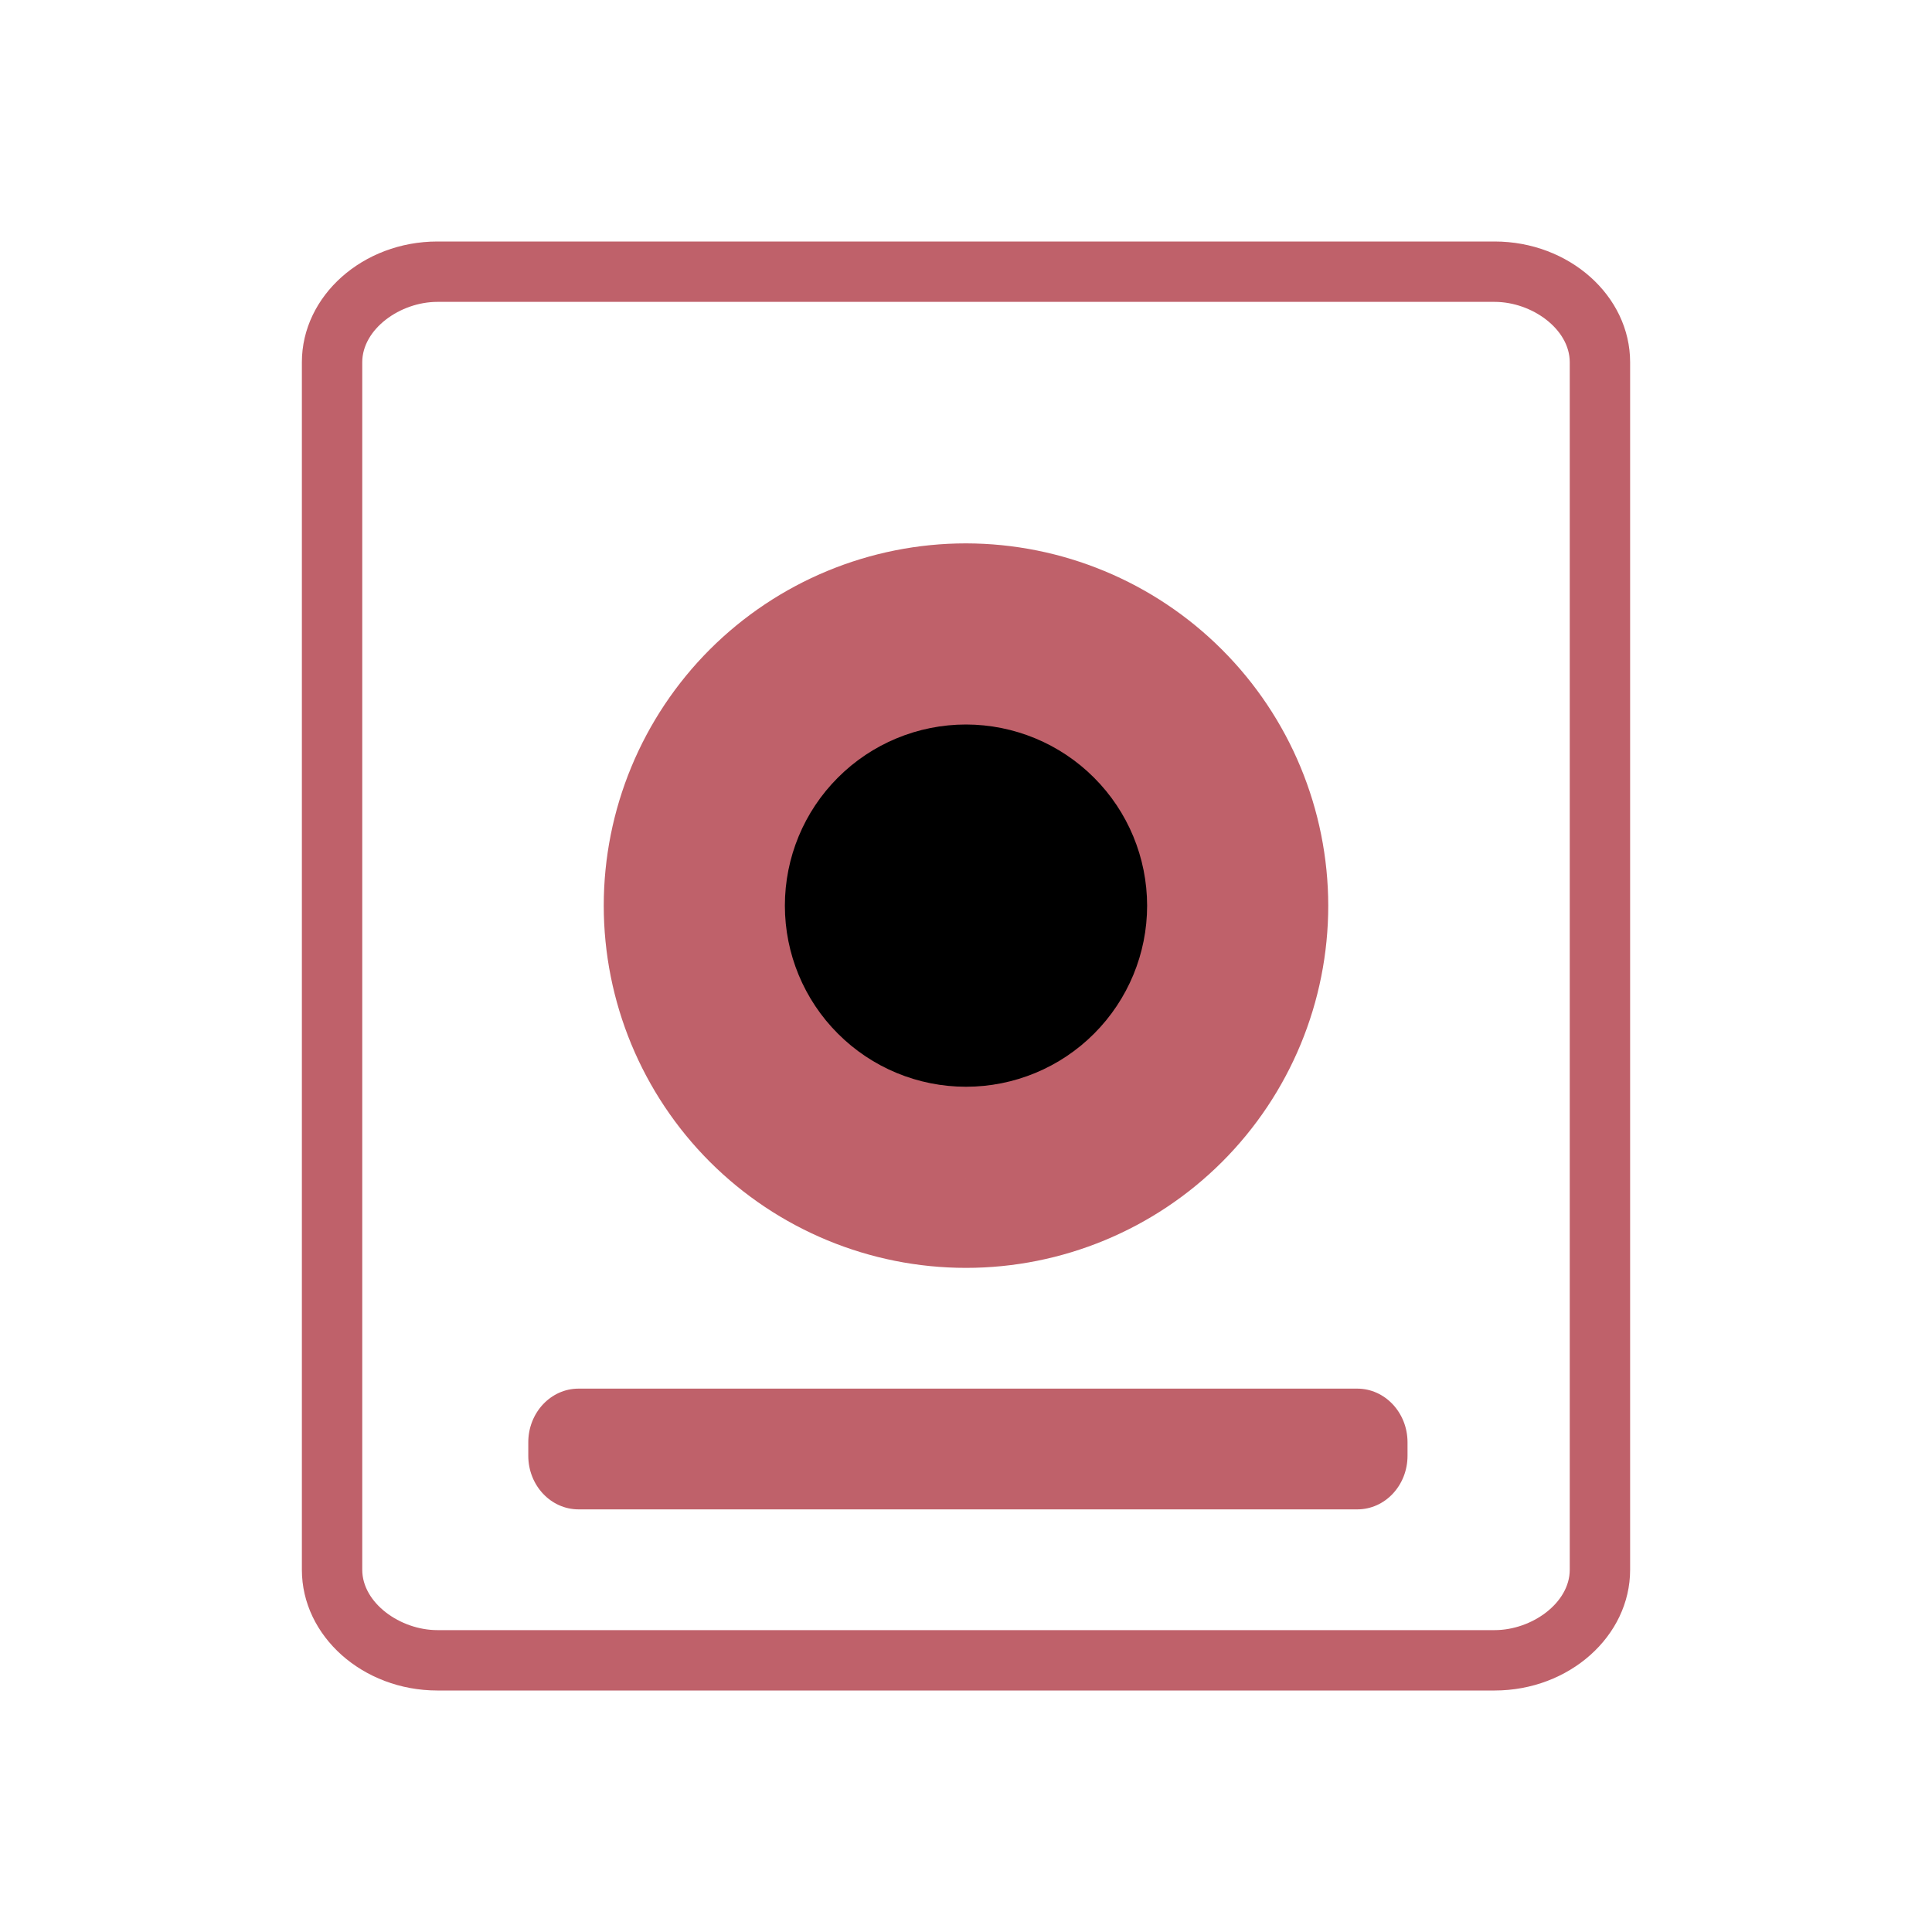 <?xml version="1.0" encoding="UTF-8" standalone="no"?>
<svg
   width="32"
   height="32"
   version="1.1"
   id="svg78"
   sodipodi:docname="disk.svg"
   inkscape:version="1.3.2 (091e20ef0f, 2023-11-25)"
   xmlns:inkscape="http://www.inkscape.org/namespaces/inkscape"
   xmlns:sodipodi="http://sodipodi.sourceforge.net/DTD/sodipodi-0.dtd"
   xmlns:xlink="http://www.w3.org/1999/xlink"
   xmlns="http://www.w3.org/2000/svg"
   xmlns:svg="http://www.w3.org/2000/svg">
  <g
     id="22-22-disk-quota-missing"
     transform="translate(32,-22)">
    <rect
       style="opacity:0.001"
       width="22"
       height="22"
       x="0"
       y="0"
       id="rect34" />
    <path
       d="M 16.571,3 H 5.429 C 4.643,3 4,3.6 4,4.333 V 17.667 C 4,18.4 4.643,19 5.429,19 H 16.571 C 17.357,19 18,18.4 18,17.667 V 4.333 C 18,3.6 17.357,3 16.571,3 Z M 17,17 c 0,1 0,1 -1,1 H 6 C 5,18 5,18 5,17 V 5 C 5,4 5,4 6,4 h 10 c 1,0 1,0 1,1 z"
       id="path2-3-3-3-0-36"
       style="fill:#d3dae3;fill-opacity:0.4;stroke-width:0.345"
       sodipodi:nodetypes="ssssssssscscccsscc" />
    <path
       d="M 15.354,16 H 6.755 C 6.448,16 6.2,16.199 6.2,16.444 v 0.112 C 6.2,16.801 6.448,17 6.755,17 H 15.354 c 0.307,0 0.555,-0.199 0.555,-0.444 V 16.444 C 15.909,16.2 15.661,16 15.354,16 Z M 15.006,16.994 7,17 l -0.003,-0.004 -4e-4,9.06e-4 8.003,0.003 0.003,-0.003 -9.7e-4,-0.003 z"
       id="path79-3-8-1"
       style="fill:#d3dae3;fill-opacity:0.4;stroke-width:0.029"
       sodipodi:nodetypes="ssssssssssccccccs" />
    <path
       d="M 11,6 C 9.939,6 8.922,6.422 8.172,7.172 7.422,7.922 7,8.939 7,10 7,11.061 7.422,12.078 8.172,12.828 8.922,13.578 9.939,14 11,14 c 1.061,0 2.078,-0.422 2.828,-1.172 0.75,-0.75 1.172,-1.768 1.172,-2.828 C 14.999,8.94 14.577,7.923 13.827,7.173 13.077,6.423 12.06,6.001 11,6 Z m 0,7.011 v 2.27e-4 l -0.008,0.034 v 0 0 0 0 0 0 0 z"
       id="path74-6-6-2"
       style="fill:#d3dae3;fill-opacity:0.4;stroke-width:0.057"
       sodipodi:nodetypes="ccscsccccccccccccccc" />
    <path
       d="M 11,8 C 10.47,8 9.961,8.211 9.586,8.586 9.211,8.961 9,9.47 9,10 9,10.53 9.211,11.039 9.586,11.414 9.961,11.789 10.47,12 11,12 11.53,12 12.039,11.789 12.414,11.414 12.789,11.039 13,10.53 13,10 12.999,9.47 12.788,8.961 12.413,8.587 12.038,8.212 11.53,8.001 11,8 Z m 0,3.505 v 1.15e-4 l -0.004,0.017 v 0 0 0 0 0 0 0 z"
       id="path74-6-7-7-93"
       style="fill:#000000;fill-opacity:0.396;stroke-width:0.028"
       sodipodi:nodetypes="ccscsccccccccccccccc" />
  </g>
  <sodipodi:namedview
     id="namedview80"
     pagecolor="#02334b"
     bordercolor="#000000"
     borderopacity="1"
     inkscape:pageshadow="2"
     inkscape:pageopacity="0.0"
     inkscape:pagecheckerboard="true"
     showgrid="true"
     inkscape:zoom="5.6856054"
     inkscape:cx="-15.477683"
     inkscape:cy="19.786811"
     inkscape:window-width="1920"
     inkscape:window-height="994"
     inkscape:window-x="0"
     inkscape:window-y="0"
     inkscape:window-maximized="1"
     inkscape:current-layer="svg78"
     showguides="false"
     inkscape:lockguides="true"
     inkscape:showpageshadow="true"
     inkscape:deskcolor="#02334b">
    <inkscape:grid
       type="xygrid"
       id="grid1005"
       originx="-96"
       originy="0"
       spacingy="1"
       spacingx="1"
       units="px"
       visible="true" />
  </sodipodi:namedview>
  <defs
     id="nova">
    <linearGradient
       id="linearGradient1"
       inkscape:collect="always">
      <stop
         style="stop-color:#00aa44;stop-opacity:1"
         offset="0"
         id="stop1" />
      <stop
         style="stop-color:#2aff80;stop-opacity:1"
         offset="1"
         id="stop2" />
    </linearGradient>
    <style
       id="current-color-scheme"
       type="text/css">
   .ColorScheme-Background {color:#181818; } .ColorScheme-ButtonBackground { color:#343434; } .ColorScheme-Highlight { color:#4285f4; } .ColorScheme-Text { color:#dfdfdf; } .ColorScheme-ViewBackground { color:#242424; } .ColorScheme-NegativeText { color:#f44336; } .ColorScheme-PositiveText { color:#4caf50; } .ColorScheme-NeutralText { color:#ff9800; }
  </style>
    <linearGradient
       inkscape:collect="always"
       xlink:href="#linearGradient1"
       id="linearGradient2"
       x1="6"
       y1="26"
       x2="27"
       y2="8.613"
       gradientUnits="userSpaceOnUse" />
    <linearGradient
       inkscape:collect="always"
       xlink:href="#linearGradient1"
       id="linearGradient4"
       x1="4"
       y1="-3"
       x2="17"
       y2="-15.221"
       gradientUnits="userSpaceOnUse" />
    <linearGradient
       inkscape:collect="always"
       xlink:href="#linearGradient1"
       id="linearGradient6"
       x1="8.75"
       y1="24"
       x2="23.313"
       y2="24"
       gradientUnits="userSpaceOnUse" />
    <linearGradient
       inkscape:collect="always"
       xlink:href="#linearGradient1"
       id="linearGradient8"
       x1="10"
       y1="20"
       x2="19"
       y2="12"
       gradientUnits="userSpaceOnUse" />
    <linearGradient
       inkscape:collect="always"
       xlink:href="#linearGradient1"
       id="linearGradient10"
       x1="6.2"
       y1="-5.5"
       x2="15.909"
       y2="-5.5"
       gradientUnits="userSpaceOnUse" />
    <linearGradient
       inkscape:collect="always"
       xlink:href="#linearGradient1"
       id="linearGradient12"
       x1="7"
       y1="-8"
       x2="13"
       y2="-14"
       gradientUnits="userSpaceOnUse" />
  </defs>
  <g
     transform="matrix(1.5,0,0,1.5,36,4)"
     id="g75" />
  <g
     id="disk-quota"
     transform="translate(-96)">
    <rect
       style="opacity:0.001;fill:#d3dae3;fill-opacity:1"
       width="32"
       height="32"
       x="0"
       y="0"
       id="rect41" />
    <path
       d="M 24.755,4 H 7.245 C 6.01,4 5,4.9 5,6 V 26 C 5,27.1 6.01,28 7.245,28 H 24.755 C 25.99,28 27,27.1 27,26 V 6 C 27,4.9 25.99,4 24.755,4 Z M 26,26 c 0,0.55 -0.628,1 -1.245,1 H 7.245 C 6.628,27 6,26.55 6,26 V 6 C 6,5.45 6.628,5 7.245,5 H 24.755 C 25.372,5 26,5.45 26,6 Z"
       id="path2-3-3-3"
       style="fill:url(#linearGradient2);fill-opacity:1;stroke-width:0.53"
       sodipodi:nodetypes="ssssssssssssssssss" />
    <path
       d="M 22.48,23 H 9.583 C 9.122,23 8.75,23.399 8.75,23.889 v 0.223 C 8.75,24.603 9.123,25 9.583,25 h 12.898 c 0.46,0 0.832,-0.397 0.832,-0.888 v -0.223 C 23.313,23.399 22.94,23 22.48,23 Z M 22,25 H 10 v 0 0 z"
       id="path79-3"
       style="fill:url(#linearGradient6);fill-opacity:1;stroke-width:0.051"
       sodipodi:nodetypes="sssssssssccccccc" />
    <path
       d="M 16,9 C 14.409,9 12.883,9.632 11.757,10.757 10.632,11.883 10,13.409 10,15 c 0,1.591 0.632,3.117 1.757,4.243 C 12.883,20.368 14.409,21 16,21 c 1.591,0 3.117,-0.632 4.243,-1.757 1.125,-1.125 1.757,-2.651 1.757,-4.243 -0.002,-1.591 -0.635,-3.116 -1.76,-4.24 C 19.115,9.635 17.59,9.002 16,9 Z m 0,10.516 v 3.41e-4 l -0.011,0.052 v 0 0 0 0 0 0 0 z"
       id="path74-6"
       style="fill:url(#linearGradient8);fill-opacity:1;stroke-width:0.085"
       sodipodi:nodetypes="ccscsccccccccccccccc" />
    <path
       d="M 16,12 C 15.204,12 14.441,12.316 13.879,12.879 13.316,13.441 13,14.204 13,15 c 0,0.796 0.316,1.559 0.879,2.121 C 14.441,17.684 15.204,18 16,18 c 0.796,0 1.559,-0.316 2.121,-0.879 0.563,-0.563 0.879,-1.326 0.879,-2.121 -8.6e-4,-0.795 -0.317,-1.558 -0.88,-2.12 C 17.558,12.317 16.795,12.001 16,12 Z m -0.006,5.284 z"
       id="path74-6-3-3"
       style="fill:#000000;fill-opacity:1;stroke-width:0.042"
       sodipodi:nodetypes="ccscsccccccccccccc" />
  </g>
  <g
     id="22-22-disk-quota"
     transform="translate(-96)">
    <rect
       style="opacity:0.001;fill:#d3dae3;fill-opacity:1"
       width="22"
       height="22"
       x="0"
       y="-22"
       id="rect4" />
    <path
       d="M 16.571,-19 H 5.429 C 4.643,-19 4,-18.4 4,-17.667 V -4.333 C 4,-3.6 4.643,-3 5.429,-3 H 16.571 C 17.357,-3 18,-3.6 18,-4.333 V -17.667 C 18,-18.4 17.357,-19 16.571,-19 Z M 17,-5 c 0,1 0,1 -1,1 H 6 C 5,-4 5,-4 5,-5 v -12 c 0,-1 0,-1 1,-1 h 10 c 1,0 1,0 1,1 z"
       id="path2-3-3-3-0"
       style="fill:url(#linearGradient4);fill-opacity:1;stroke-width:0.345"
       sodipodi:nodetypes="ssssssssscscccsscc" />
    <path
       d="M 15.354,-6 H 6.755 C 6.448,-6 6.2,-5.801 6.2,-5.556 v 0.112 C 6.2,-5.199 6.448,-5 6.755,-5 H 15.354 C 15.661,-5 15.909,-5.199 15.909,-5.444 V -5.556 C 15.909,-5.8 15.661,-6 15.354,-6 Z M 15.006,-5.006 7,-5 6.997,-5.004 6.997,-5.003 15,-5 l 0.003,-0.003 -9.69e-4,-0.003 z"
       id="path79-3-8"
       style="fill:url(#linearGradient10);fill-opacity:1;stroke-width:0.029"
       sodipodi:nodetypes="ssssssssssccccccs" />
    <path
       d="m 11,-16 c -1.061,0 -2.078,0.422 -2.828,1.172 -0.75,0.75 -1.172,1.768 -1.172,2.828 0,1.061 0.422,2.078 1.172,2.828 C 8.922,-8.422 9.939,-8 11,-8 c 1.061,0 2.078,-0.422 2.828,-1.172 0.75,-0.75 1.172,-1.768 1.172,-2.828 -0.001,-1.06 -0.423,-2.077 -1.173,-2.827 C 13.077,-15.577 12.06,-15.999 11,-16 Z m 0,7.011 v 2.273e-4 l -0.008,0.034 v 0 0 0 0 0 0 0 z"
       id="path74-6-6"
       style="fill:url(#linearGradient12);fill-opacity:1;stroke-width:0.057"
       sodipodi:nodetypes="ccscsccccccccccccccc" />
    <path
       d="m 11,-14 c -0.53,0 -1.039,0.211 -1.414,0.586 -0.375,0.375 -0.586,0.884 -0.586,1.414 0,0.53 0.211,1.039 0.586,1.414 C 9.961,-10.211 10.47,-10 11,-10 c 0.53,0 1.039,-0.211 1.414,-0.586 0.375,-0.375 0.586,-0.884 0.586,-1.414 -5.73e-4,-0.53 -0.212,-1.039 -0.587,-1.413 C 12.038,-13.788 11.53,-13.999 11,-14 Z m 0,3.505 v 1.15e-4 l -0.004,0.017 v 0 0 0 0 0 0 0 z"
       id="path74-6-7-7"
       style="fill:#000000;fill-opacity:1;stroke-width:0.028"
       sodipodi:nodetypes="ccscsccccccccccccccc" />
  </g>
  <g
     id="disk-quota-low"
     transform="translate(-64)">
    <rect
       style="opacity:0.001"
       width="32"
       height="32"
       x="0"
       y="0"
       id="rect48" />
    <path
       d="M 24.755,4 H 7.245 C 6.01,4 5,4.9 5,6 V 26 C 5,27.1 6.01,28 7.245,28 H 24.755 C 25.99,28 27,27.1 27,26 V 6 C 27,4.9 25.99,4 24.755,4 Z M 26,26 c 0,0.55 -0.628,1 -1.245,1 H 7.245 C 6.628,27 6,26.55 6,26 V 6 C 6,5.45 6.628,5 7.245,5 H 24.755 C 25.372,5 26,5.45 26,6 Z"
       id="path2-3-3-3-3"
       style="fill:#058bce;fill-opacity:1;stroke-width:0.53"
       sodipodi:nodetypes="ssssssssssssssssss" />
    <path
       d="M 22.48,23 H 9.583 C 9.122,23 8.75,23.399 8.75,23.889 v 0.223 C 8.75,24.603 9.123,25 9.583,25 h 12.898 c 0.46,0 0.832,-0.397 0.832,-0.888 v -0.223 C 23.313,23.399 22.94,23 22.48,23 Z M 22,25 H 10 v 0 0 z"
       id="path79-3-6"
       style="fill:#058bce;fill-opacity:1;stroke-width:0.051"
       sodipodi:nodetypes="sssssssssccccccc" />
    <path
       d="M 16,9 C 14.409,9 12.883,9.632 11.757,10.757 10.632,11.883 10,13.409 10,15 c 0,1.591 0.632,3.117 1.757,4.243 C 12.883,20.368 14.409,21 16,21 c 1.591,0 3.117,-0.632 4.243,-1.757 1.125,-1.125 1.757,-2.651 1.757,-4.243 -0.002,-1.591 -0.635,-3.116 -1.76,-4.24 C 19.115,9.635 17.59,9.002 16,9 Z m 0,10.516 v 3.41e-4 l -0.011,0.052 v 0 0 0 0 0 0 0 z"
       id="path74-6-7"
       style="fill:#058bce;fill-opacity:1;stroke-width:0.085"
       sodipodi:nodetypes="ccscsccccccccccccccc" />
    <path
       d="M 16,12 C 15.204,12 14.441,12.316 13.879,12.879 13.316,13.441 13,14.204 13,15 c 0,0.796 0.316,1.559 0.879,2.121 C 14.441,17.684 15.204,18 16,18 c 0.796,0 1.559,-0.316 2.121,-0.879 0.563,-0.563 0.879,-1.326 0.879,-2.121 -8.6e-4,-0.795 -0.317,-1.558 -0.88,-2.12 C 17.558,12.317 16.795,12.001 16,12 Z m -0.006,5.284 z"
       id="path74-6-3-3-5"
       style="fill:#000000;fill-opacity:1;stroke-width:0.042"
       sodipodi:nodetypes="ccscsccccccccccccc" />
  </g>
  <g
     id="disk-quota-high"
     transform="translate(-32)">
    <rect
       style="opacity:0.001"
       width="32"
       height="32"
       x="0"
       y="0"
       id="rect55" />
    <path
       d="M 24.755,4 H 7.245 C 6.01,4 5,4.9 5,6 V 26 C 5,27.1 6.01,28 7.245,28 H 24.755 C 25.99,28 27,27.1 27,26 V 6 C 27,4.9 25.99,4 24.755,4 Z M 26,26 c 0,0.55 -0.628,1 -1.245,1 H 7.245 C 6.628,27 6,26.55 6,26 V 6 C 6,5.45 6.628,5 7.245,5 H 24.755 C 25.372,5 26,5.45 26,6 Z"
       id="path2-3-3-3-35"
       style="fill:#ff9955;fill-opacity:1;stroke-width:0.53"
       sodipodi:nodetypes="ssssssssssssssssss" />
    <path
       d="M 22.48,23 H 9.583 C 9.122,23 8.75,23.399 8.75,23.889 v 0.223 C 8.75,24.603 9.123,25 9.583,25 h 12.898 c 0.46,0 0.832,-0.397 0.832,-0.888 v -0.223 C 23.313,23.399 22.94,23 22.48,23 Z M 22,25 H 10 v 0 0 z"
       id="path79-3-62"
       style="fill:#ff9955;fill-opacity:1;stroke-width:0.051"
       sodipodi:nodetypes="sssssssssccccccc" />
    <path
       d="M 16,9 C 14.409,9 12.883,9.632 11.757,10.757 10.632,11.883 10,13.409 10,15 c 0,1.591 0.632,3.117 1.757,4.243 C 12.883,20.368 14.409,21 16,21 c 1.591,0 3.117,-0.632 4.243,-1.757 1.125,-1.125 1.757,-2.651 1.757,-4.243 -0.002,-1.591 -0.635,-3.116 -1.76,-4.24 C 19.115,9.635 17.59,9.002 16,9 Z m 0,10.516 v 3.41e-4 l -0.011,0.052 v 0 0 0 0 0 0 0 z"
       id="path74-6-91"
       style="fill:#ff9955;fill-opacity:1;stroke-width:0.085"
       sodipodi:nodetypes="ccscsccccccccccccccc" />
    <path
       d="M 16,12 C 15.204,12 14.441,12.316 13.879,12.879 13.316,13.441 13,14.204 13,15 c 0,0.796 0.316,1.559 0.879,2.121 C 14.441,17.684 15.204,18 16,18 c 0.796,0 1.559,-0.316 2.121,-0.879 0.563,-0.563 0.879,-1.326 0.879,-2.121 -8.6e-4,-0.795 -0.317,-1.558 -0.88,-2.12 C 17.558,12.317 16.795,12.001 16,12 Z m -0.006,5.284 z"
       id="path74-6-3-3-2"
       style="fill:#000000;fill-opacity:1;stroke-width:0.042"
       sodipodi:nodetypes="ccscsccccccccccccc" />
  </g>
  <g
     id="disk-quota-critical">
    <rect
       style="opacity:0.001"
       width="32"
       height="32"
       x="0"
       y="0"
       id="rect64" />
    <path
       d="M 24.755,4 H 7.245 C 6.01,4 5,4.9 5,6 V 26 C 5,27.1 6.01,28 7.245,28 H 24.755 C 25.99,28 27,27.1 27,26 V 6 C 27,4.9 25.99,4 24.755,4 Z M 26,26 c 0,0.55 -0.628,1 -1.245,1 H 7.245 C 6.628,27 6,26.55 6,26 V 6 C 6,5.45 6.628,5 7.245,5 H 24.755 C 25.372,5 26,5.45 26,6 Z"
       id="path2-3-3-3-70"
       style="fill:#bf616a;fill-opacity:1;stroke-width:0.53"
       sodipodi:nodetypes="ssssssssssssssssss" />
    <path
       d="M 22.48,23 H 9.583 C 9.122,23 8.75,23.399 8.75,23.889 v 0.223 C 8.75,24.603 9.123,25 9.583,25 h 12.898 c 0.46,0 0.832,-0.397 0.832,-0.888 v -0.223 C 23.313,23.399 22.94,23 22.48,23 Z M 22,25 H 10 v 0 0 z"
       id="path79-3-9"
       style="fill:#bf616a;fill-opacity:1;stroke-width:0.051"
       sodipodi:nodetypes="sssssssssccccccc" />
    <path
       d="M 16,9 C 14.409,9 12.883,9.632 11.757,10.757 10.632,11.883 10,13.409 10,15 c 0,1.591 0.632,3.117 1.757,4.243 C 12.883,20.368 14.409,21 16,21 c 1.591,0 3.117,-0.632 4.243,-1.757 1.125,-1.125 1.757,-2.651 1.757,-4.243 -0.002,-1.591 -0.635,-3.116 -1.76,-4.24 C 19.115,9.635 17.59,9.002 16,9 Z m 0,10.516 v 3.41e-4 l -0.011,0.052 v 0 0 0 0 0 0 0 z"
       id="path74-6-36"
       style="fill:#bf616a;fill-opacity:1;stroke-width:0.085"
       sodipodi:nodetypes="ccscsccccccccccccccc" />
    <path
       d="m 16,12 c -0.796,0 -1.559,0.316 -2.121,0.879 C 13.316,13.441 13,14.204 13,15 c 0,0.796 0.316,1.559 0.879,2.121 C 14.441,17.684 15.204,18 16,18 c 0.796,0 1.559,-0.316 2.121,-0.879 0.563,-0.563 0.879,-1.326 0.879,-2.121 -8.6e-4,-0.795 -0.317,-1.558 -0.88,-2.12 C 17.558,12.317 16.795,12.001 16,12 Z m -0.006,5.284 z"
       id="path74-6-3-3-0"
       style="fill:#000000;fill-opacity:1;stroke-width:0.042"
       sodipodi:nodetypes="ccscsccccccccccccc" />
  </g>
  <g
     id="22-22-disk-quota-low"
     transform="translate(-64,-22)">
    <rect
       style="opacity:0.001"
       width="22"
       height="22"
       x="0"
       y="0"
       id="rect11" />
    <path
       d="M 16.571,3 H 5.429 C 4.643,3 4,3.6 4,4.333 V 17.667 C 4,18.4 4.643,19 5.429,19 H 16.571 C 17.357,19 18,18.4 18,17.667 V 4.333 C 18,3.6 17.357,3 16.571,3 Z M 17,17 c 0,1 0,1 -1,1 H 6 C 5,18 5,18 5,17 V 5 C 5,4 5,4 6,4 h 10 c 1,0 1,0 1,1 z"
       id="path2-3-3-3-0-9"
       style="fill:#058bce;fill-opacity:1;stroke-width:0.345"
       sodipodi:nodetypes="ssssssssscscccsscc" />
    <path
       d="M 15.354,16 H 6.755 C 6.448,16 6.2,16.199 6.2,16.444 v 0.112 C 6.2,16.801 6.448,17 6.755,17 h 8.599 C 15.661,17 15.909,16.801 15.909,16.556 V 16.444 C 15.909,16.2 15.661,16 15.354,16 Z M 15.006,16.994 7,17 l -0.003,-0.004 -3.97e-4,9.06e-4 8.003,0.003 0.003,-0.003 -9.69e-4,-0.003 z"
       id="path79-3-8-2"
       style="fill:#058bce;fill-opacity:1;stroke-width:0.029"
       sodipodi:nodetypes="ssssssssssccccccs" />
    <path
       d="M 11,6 C 9.939,6 8.922,6.422 8.172,7.172 7.422,7.922 7,8.939 7,10 c 0,1.061 0.422,2.078 1.172,2.828 C 8.922,13.578 9.939,14 11,14 c 1.061,0 2.078,-0.422 2.828,-1.172 0.75,-0.75 1.172,-1.768 1.172,-2.828 C 14.999,8.94 14.577,7.923 13.827,7.173 13.077,6.423 12.06,6.001 11,6 Z m 0,7.011 v 2.27e-4 l -0.008,0.034 v 0 0 0 0 0 0 0 z"
       id="path74-6-6-0"
       style="fill:#058bce;fill-opacity:1;stroke-width:0.057"
       sodipodi:nodetypes="ccscsccccccccccccccc" />
    <path
       d="M 11,8 C 10.47,8 9.961,8.211 9.586,8.586 9.211,8.961 9,9.47 9,10 c 0,0.53 0.211,1.039 0.586,1.414 C 9.961,11.789 10.47,12 11,12 c 0.53,0 1.039,-0.211 1.414,-0.586 0.375,-0.375 0.586,-0.884 0.586,-1.414 C 12.999,9.47 12.788,8.961 12.413,8.587 12.038,8.212 11.53,8.001 11,8 Z m 0,3.505 v 1.15e-4 l -0.004,0.017 v 0 0 0 0 0 0 0 z"
       id="path74-6-7-7-2"
       style="fill:#000000;fill-opacity:1;stroke-width:0.028"
       sodipodi:nodetypes="ccscsccccccccccccccc" />
  </g>
  <g
     id="22-22-disk-quota-high"
     transform="translate(-32,-22)">
    <rect
       style="opacity:0.001"
       width="22"
       height="22"
       x="0"
       y="0"
       id="rect18" />
    <path
       d="M 16.571,3 H 5.429 C 4.643,3 4,3.6 4,4.333 V 17.667 C 4,18.4 4.643,19 5.429,19 H 16.571 C 17.357,19 18,18.4 18,17.667 V 4.333 C 18,3.6 17.357,3 16.571,3 Z M 17,17 c 0,1 0,1 -1,1 H 6 C 5,18 5,18 5,17 V 5 C 5,4 5,4 6,4 h 10 c 1,0 1,0 1,1 z"
       id="path2-3-3-3-0-3"
       style="fill:#ff9955;fill-opacity:1;stroke-width:0.345"
       sodipodi:nodetypes="ssssssssscscccsscc" />
    <path
       d="M 15.354,16 H 6.755 C 6.448,16 6.2,16.199 6.2,16.444 v 0.112 C 6.2,16.801 6.448,17 6.755,17 h 8.599 C 15.661,17 15.909,16.801 15.909,16.556 V 16.444 C 15.909,16.2 15.661,16 15.354,16 Z M 15.006,16.994 7,17 6.997,16.996 l -3.97e-4,9.06e-4 8.003,0.003 0.003,-0.003 -9.69e-4,-0.003 z"
       id="path79-3-8-7"
       style="fill:#ff9955;fill-opacity:1;stroke-width:0.029"
       sodipodi:nodetypes="ssssssssssccccccs" />
    <path
       d="M 11,6 C 9.939,6 8.922,6.422 8.172,7.172 7.422,7.922 7,8.939 7,10 c 0,1.061 0.422,2.078 1.172,2.828 C 8.922,13.578 9.939,14 11,14 c 1.061,0 2.078,-0.422 2.828,-1.172 0.75,-0.75 1.172,-1.768 1.172,-2.828 C 14.999,8.94 14.577,7.923 13.827,7.173 13.077,6.423 12.06,6.001 11,6 Z m 0,7.011 v 2.27e-4 l -0.008,0.034 v 0 0 0 0 0 0 0 z"
       id="path74-6-6-5"
       style="fill:#ff9955;fill-opacity:1;stroke-width:0.057"
       sodipodi:nodetypes="ccscsccccccccccccccc" />
    <path
       d="M 11,8 C 10.47,8 9.961,8.211 9.586,8.586 9.211,8.961 9,9.47 9,10 c 0,0.53 0.211,1.039 0.586,1.414 C 9.961,11.789 10.47,12 11,12 c 0.53,0 1.039,-0.211 1.414,-0.586 0.375,-0.375 0.586,-0.884 0.586,-1.414 C 12.999,9.47 12.788,8.961 12.413,8.587 12.038,8.212 11.53,8.001 11,8 Z m 0,3.505 v 1.15e-4 l -0.004,0.017 v 0 0 0 0 0 0 0 z"
       id="path74-6-7-7-9"
       style="fill:#000000;fill-opacity:1;stroke-width:0.028"
       sodipodi:nodetypes="ccscsccccccccccccccc" />
  </g>
  <g
     id="disk-quota-missing"
     transform="translate(32)">
    <rect
       style="opacity:0.001"
       width="32"
       height="32"
       x="0"
       y="0"
       id="rect71" />
    <path
       d="M 24.755,4 H 7.245 C 6.01,4 5,4.9 5,6 V 26 C 5,27.1 6.01,28 7.245,28 H 24.755 C 25.99,28 27,27.1 27,26 V 6 C 27,4.9 25.99,4 24.755,4 Z M 26,26 c 0,0.55 -0.628,1 -1.245,1 H 7.245 C 6.628,27 6,26.55 6,26 V 6 C 6,5.45 6.628,5 7.245,5 H 24.755 C 25.372,5 26,5.45 26,6 Z"
       id="path2-3-3-3-62"
       style="fill:#d3dae3;fill-opacity:0.4;stroke-width:0.53"
       sodipodi:nodetypes="ssssssssssssssssss" />
    <path
       d="M 22.48,23 H 9.583 C 9.122,23 8.75,23.399 8.75,23.889 v 0.223 C 8.75,24.603 9.123,25 9.583,25 h 12.898 c 0.46,0 0.832,-0.397 0.832,-0.888 v -0.223 C 23.313,23.399 22.94,23 22.48,23 Z M 22,25 H 10 v 0 0 z"
       id="path79-3-61"
       style="fill:#d3dae3;fill-opacity:0.4;stroke-width:0.051"
       sodipodi:nodetypes="sssssssssccccccc" />
    <path
       d="M 16,9 C 14.409,9 12.883,9.632 11.757,10.757 10.632,11.883 10,13.409 10,15 c 0,1.591 0.632,3.117 1.757,4.243 C 12.883,20.368 14.409,21 16,21 c 1.591,0 3.117,-0.632 4.243,-1.757 1.125,-1.125 1.757,-2.651 1.757,-4.243 -0.002,-1.591 -0.635,-3.116 -1.76,-4.24 C 19.115,9.635 17.59,9.002 16,9 Z m 0,10.516 v 3.41e-4 l -0.011,0.052 v 0 0 0 0 0 0 0 z"
       id="path74-6-8"
       style="fill:#d3dae3;fill-opacity:0.4;stroke-width:0.085"
       sodipodi:nodetypes="ccscsccccccccccccccc" />
    <path
       d="m 16,12 c -0.796,0 -1.559,0.316 -2.121,0.879 C 13.316,13.441 13,14.204 13,15 c 0,0.796 0.316,1.559 0.879,2.121 C 14.441,17.684 15.204,18 16,18 c 0.796,0 1.559,-0.316 2.121,-0.879 0.563,-0.563 0.879,-1.326 0.879,-2.121 -8.6e-4,-0.795 -0.317,-1.558 -0.88,-2.12 C 17.558,12.317 16.795,12.001 16,12 Z m -0.006,5.284 z"
       id="path74-6-3-3-7"
       style="fill:#010101;fill-opacity:0.4;stroke-width:0.042"
       sodipodi:nodetypes="ccscsccccccccccccc" />
  </g>
  <g
     id="22-22-disk-quota-critical"
     transform="translate(0,-22)">
    <rect
       style="opacity:0.001"
       width="22"
       height="22"
       x="0"
       y="0"
       id="rect27" />
    <path
       d="M 16.571,3 H 5.429 C 4.643,3 4,3.6 4,4.333 V 17.667 C 4,18.4 4.643,19 5.429,19 H 16.571 C 17.357,19 18,18.4 18,17.667 V 4.333 C 18,3.6 17.357,3 16.571,3 Z M 17,17 c 0,1 0,1 -1,1 H 6 C 5,18 5,18 5,17 V 5 C 5,4 5,4 6,4 h 10 c 1,0 1,0 1,1 z"
       id="path2-3-3-3-0-2"
       style="fill:#bf616a;fill-opacity:1;stroke-width:0.345"
       sodipodi:nodetypes="ssssssssscscccsscc" />
    <path
       d="M 15.354,16 H 6.755 C 6.448,16 6.2,16.199 6.2,16.444 v 0.112 C 6.2,16.801 6.448,17 6.755,17 H 15.354 c 0.307,0 0.555,-0.199 0.555,-0.444 V 16.444 C 15.909,16.2 15.661,16 15.354,16 Z M 15.006,16.994 7,17 l -0.003,-0.004 -4e-4,9.06e-4 8.003,0.003 0.003,-0.003 -9.7e-4,-0.003 z"
       id="path79-3-8-28"
       style="fill:#bf616a;fill-opacity:1;stroke-width:0.029"
       sodipodi:nodetypes="ssssssssssccccccs" />
    <path
       d="M 11,6 C 9.939,6 8.922,6.422 8.172,7.172 7.422,7.922 7,8.939 7,10 7,11.061 7.422,12.078 8.172,12.828 8.922,13.578 9.939,14 11,14 c 1.061,0 2.078,-0.422 2.828,-1.172 0.75,-0.75 1.172,-1.768 1.172,-2.828 C 14.999,8.94 14.577,7.923 13.827,7.173 13.077,6.423 12.06,6.001 11,6 Z m 0,7.011 v 2.27e-4 l -0.008,0.034 v 0 0 0 0 0 0 0 z"
       id="path74-6-6-9"
       style="fill:#bf616a;fill-opacity:1;stroke-width:0.057"
       sodipodi:nodetypes="ccscsccccccccccccccc" />
    <path
       d="M 11,8 C 10.47,8 9.961,8.211 9.586,8.586 9.211,8.961 9,9.47 9,10 9,10.53 9.211,11.039 9.586,11.414 9.961,11.789 10.47,12 11,12 11.53,12 12.039,11.789 12.414,11.414 12.789,11.039 13,10.53 13,10 12.999,9.47 12.788,8.961 12.413,8.587 12.038,8.212 11.53,8.001 11,8 Z m 0,3.505 v 1.15e-4 l -0.004,0.017 v 0 0 0 0 0 0 0 z"
       id="path74-6-7-7-7"
       style="fill:#000000;fill-opacity:1;stroke-width:0.028"
       sodipodi:nodetypes="ccscsccccccccccccccc" />
  </g>
</svg>
